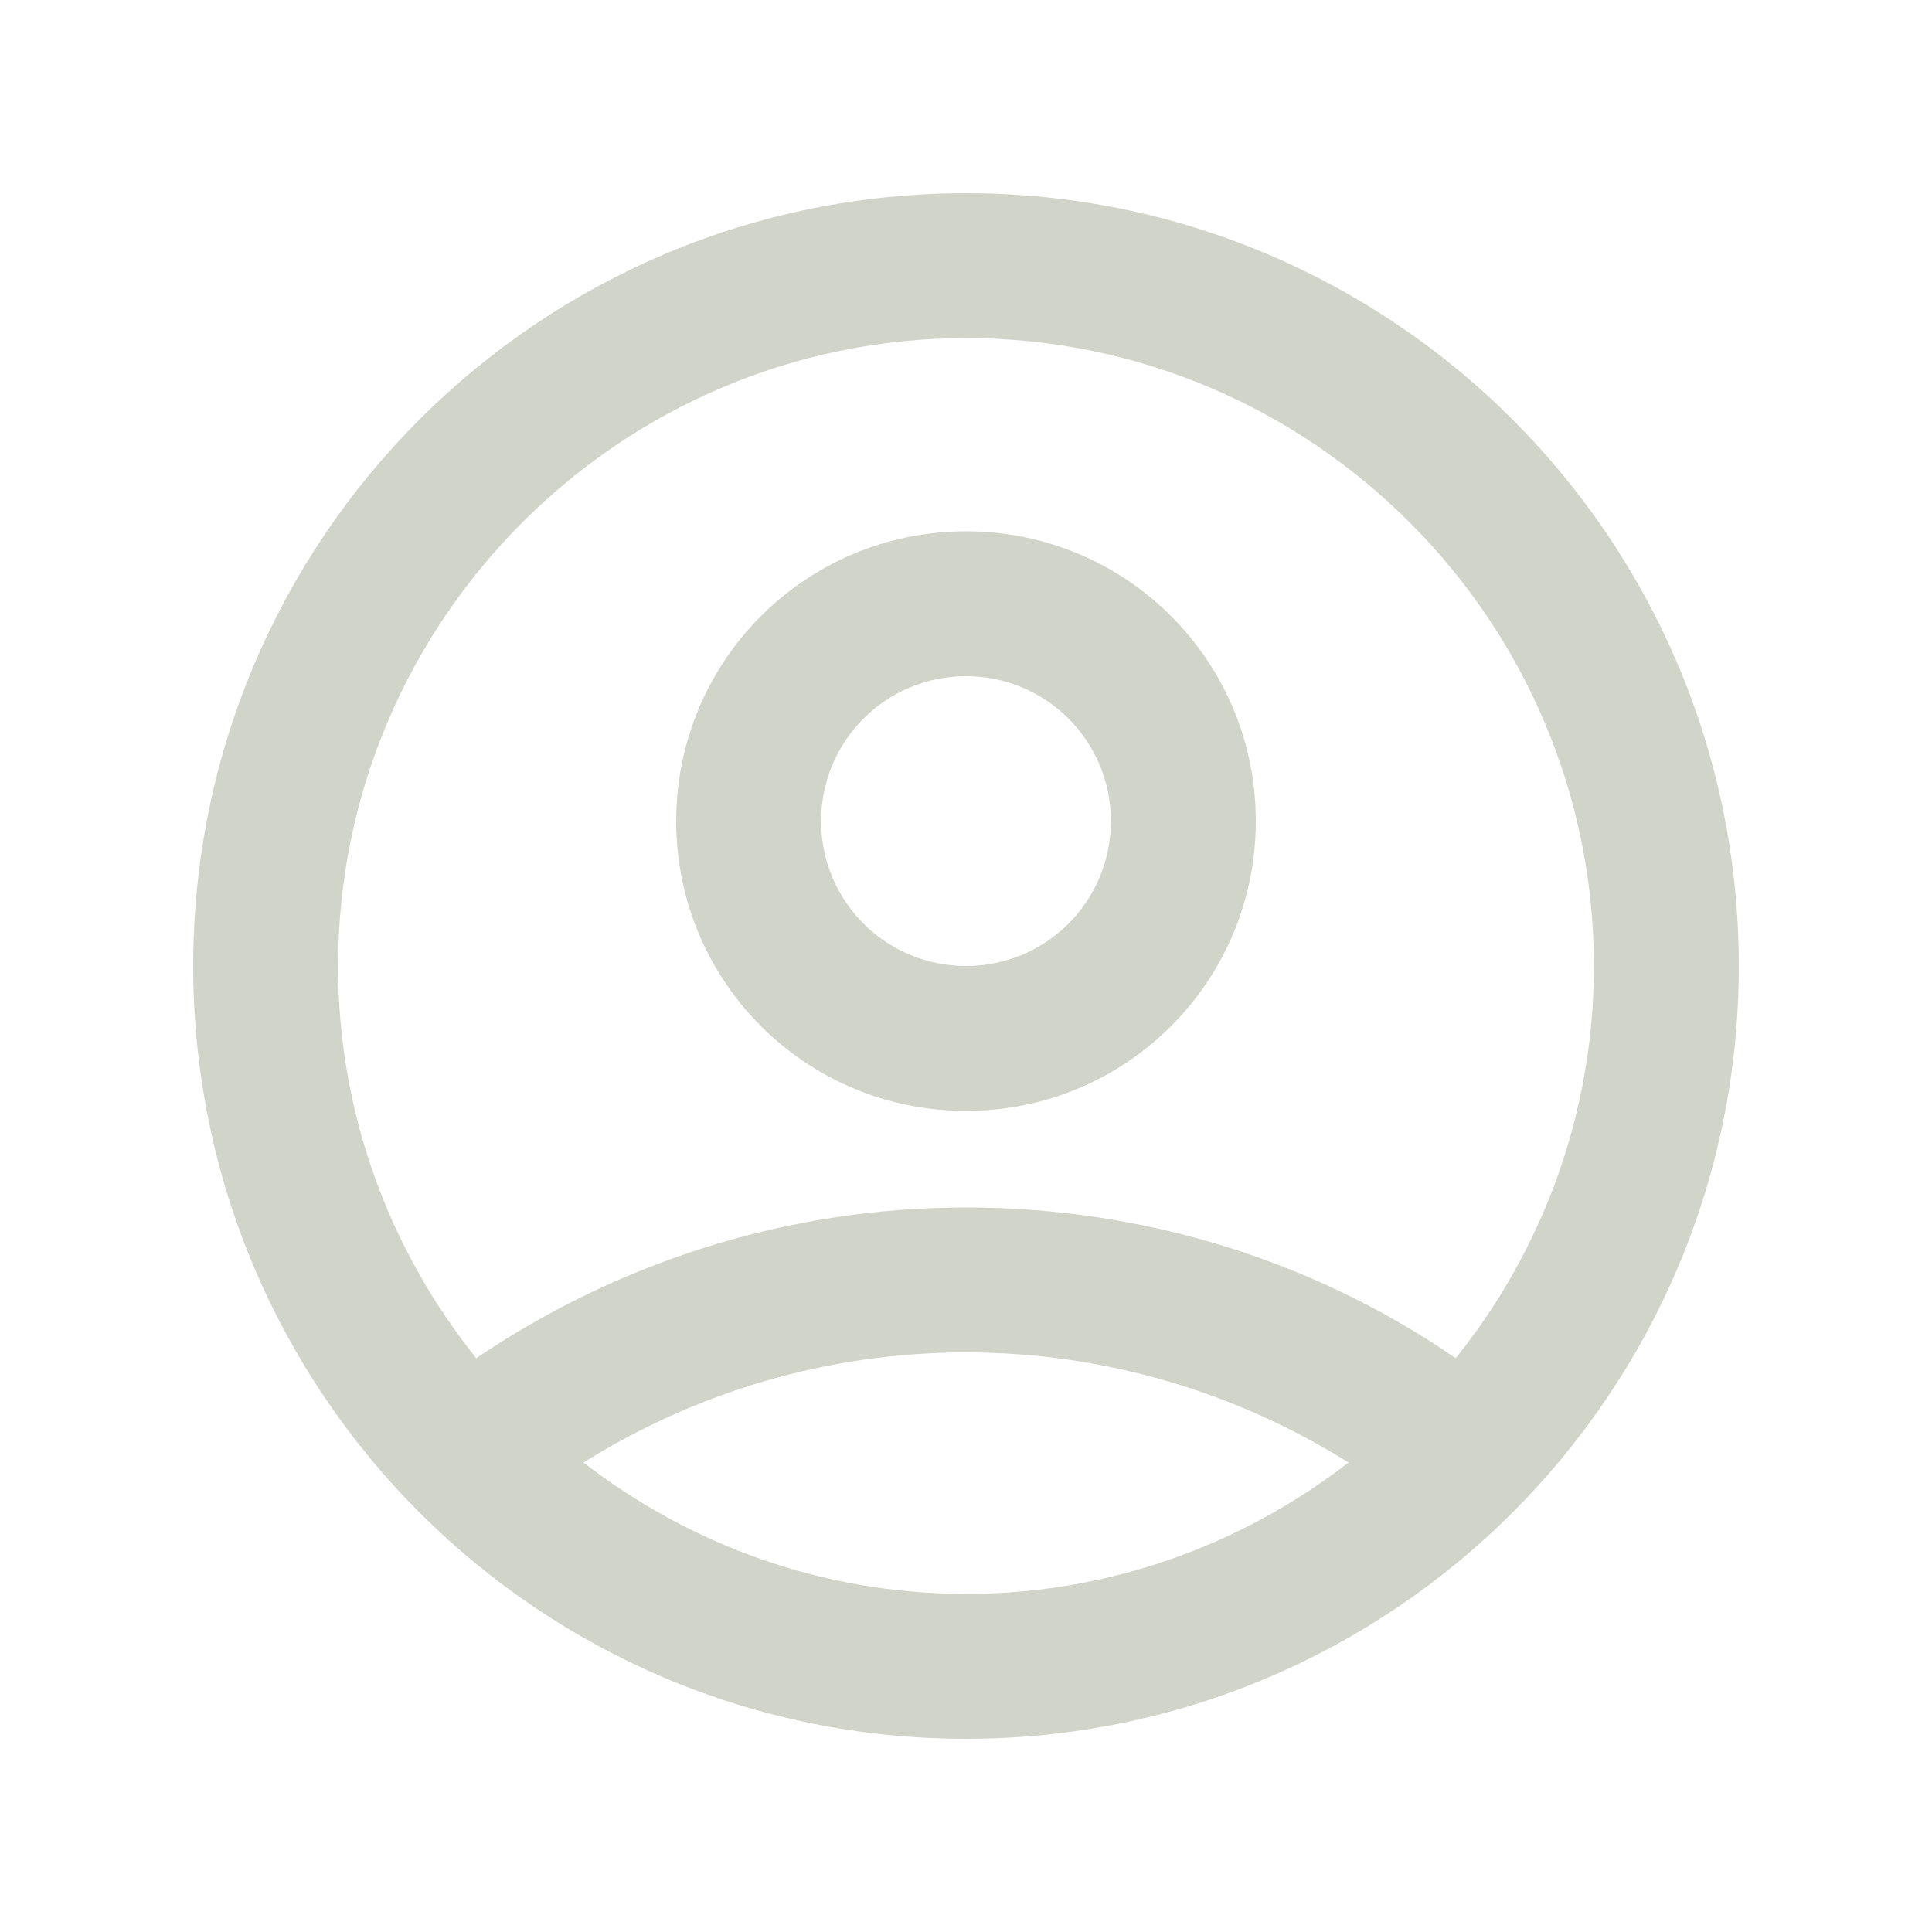 <svg xmlns="http://www.w3.org/2000/svg" enable-background="new 0 0 20 20" height="48px" viewBox="0 0 20 20" width="48px" fill="#D1D4C9"><g><rect fill="none" height="20" width="20" x="0"/></g><g><g><path d="M10,5.5c-1.66,0-3,1.34-3,3s1.34,3,3,3s3-1.34,3-3S11.66,5.5,10,5.5z M10,10c-0.83,0-1.5-0.67-1.5-1.5S9.17,7,10,7 s1.5,0.67,1.5,1.5S10.83,10,10,10z"/><path d="M10,2c-4.42,0-8,3.58-8,8s3.58,8,8,8s8-3.58,8-8S14.42,2,10,2z M10,16.5c-1.49,0-2.86-0.51-3.96-1.36 C7.19,14.42,8.55,14,10,14s2.81,0.42,3.96,1.14C12.86,15.99,11.49,16.5,10,16.5z M15.07,14.06c-1.44-0.99-3.19-1.56-5.07-1.56 s-3.62,0.58-5.07,1.56C4.04,12.95,3.5,11.54,3.5,10c0-3.58,2.92-6.5,6.5-6.5s6.5,2.92,6.5,6.5C16.5,11.54,15.96,12.95,15.07,14.06 z"/></g></g></svg>